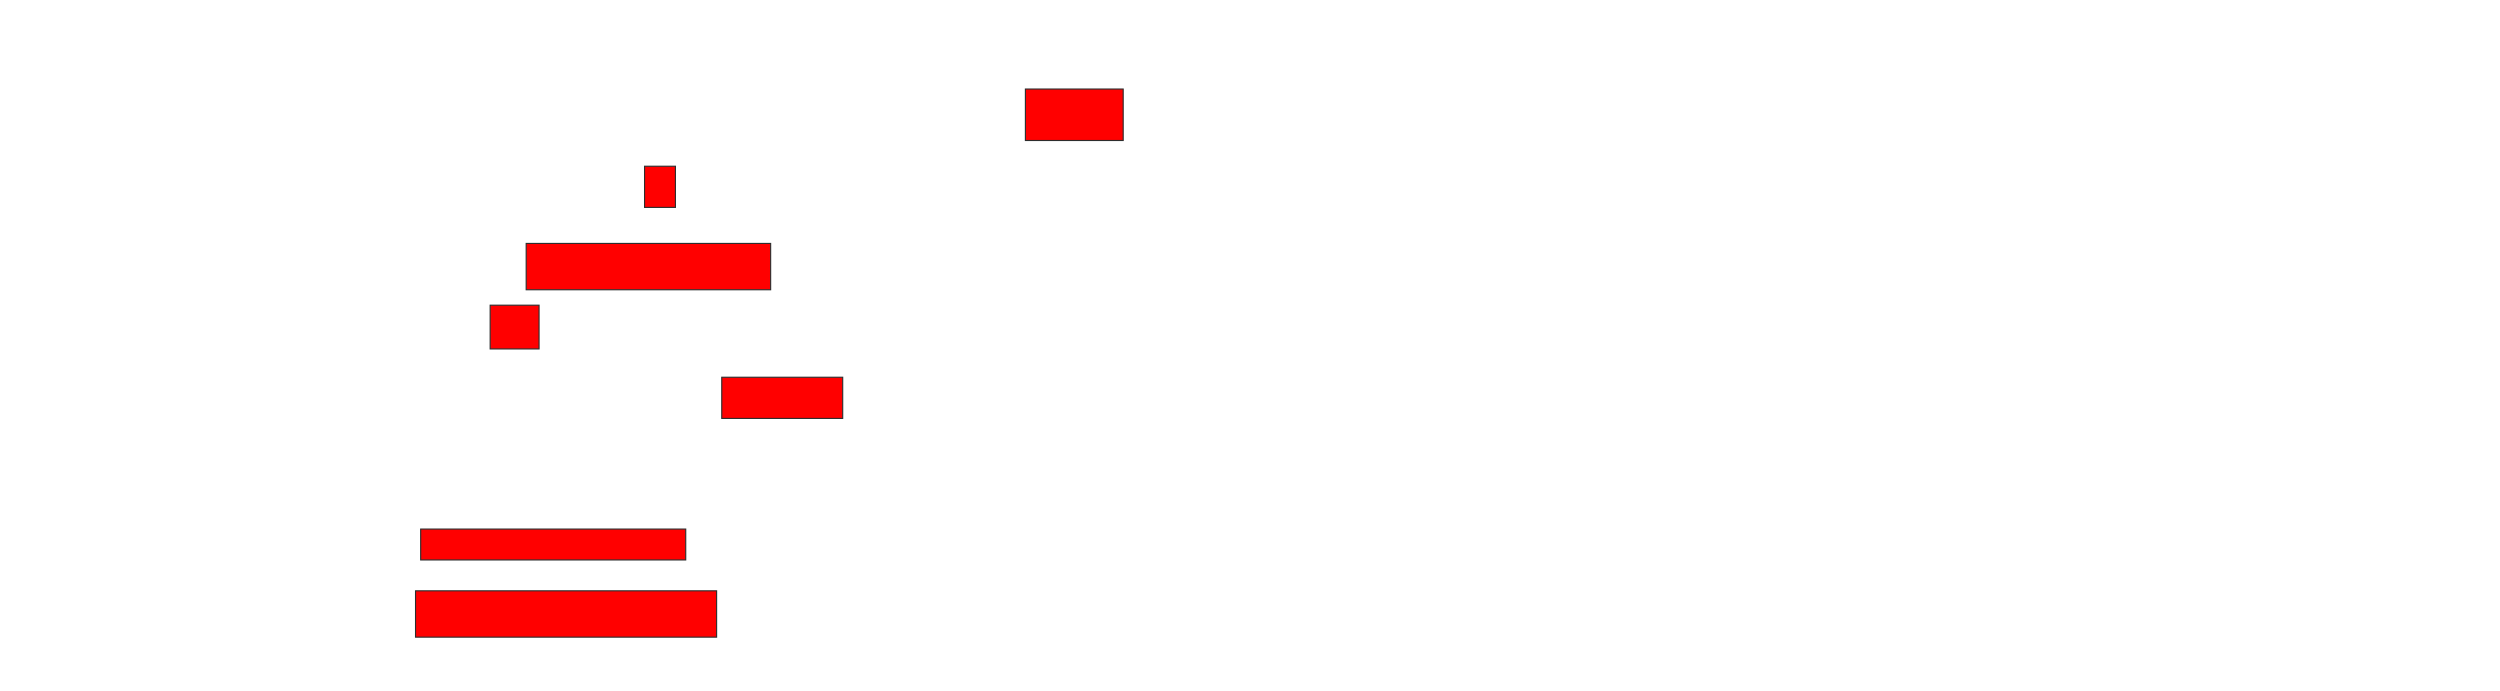 <svg xmlns="http://www.w3.org/2000/svg" width="2208" height="610">
 <!-- Created with Image Occlusion Enhanced -->
 <g>
  <title>Labels</title>
 </g>
 <g>
  <title>Masks</title>
  <rect id="1b5185bf50ee4796b6cafa58554d248c-oa-1" height="36.364" width="27.273" y="146.818" x="569.273" stroke="#2D2D2D" fill="#ff0000"/>
  <rect id="1b5185bf50ee4796b6cafa58554d248c-oa-2" height="45.455" width="86.364" y="78.636" x="905.636" stroke="#2D2D2D" fill="#ff0000"/>
  <rect id="1b5185bf50ee4796b6cafa58554d248c-oa-3" height="40.909" width="215.909" y="215" x="464.727" stroke="#2D2D2D" fill="#ff0000"/>
  <rect id="1b5185bf50ee4796b6cafa58554d248c-oa-4" height="38.636" width="43.182" y="269.545" x="432.909" stroke="#2D2D2D" fill="#ff0000"/>
  <rect id="1b5185bf50ee4796b6cafa58554d248c-oa-5" height="36.364" width="106.818" y="333.182" x="637.454" stroke="#2D2D2D" fill="#ff0000"/>
  <rect id="1b5185bf50ee4796b6cafa58554d248c-oa-6" height="27.273" width="234.091" y="467.273" x="371.545" stroke="#2D2D2D" fill="#ff0000"/>
  <rect id="1b5185bf50ee4796b6cafa58554d248c-oa-7" height="40.909" width="265.909" y="521.818" x="367" stroke="#2D2D2D" fill="#ff0000"/>
 </g>
</svg>